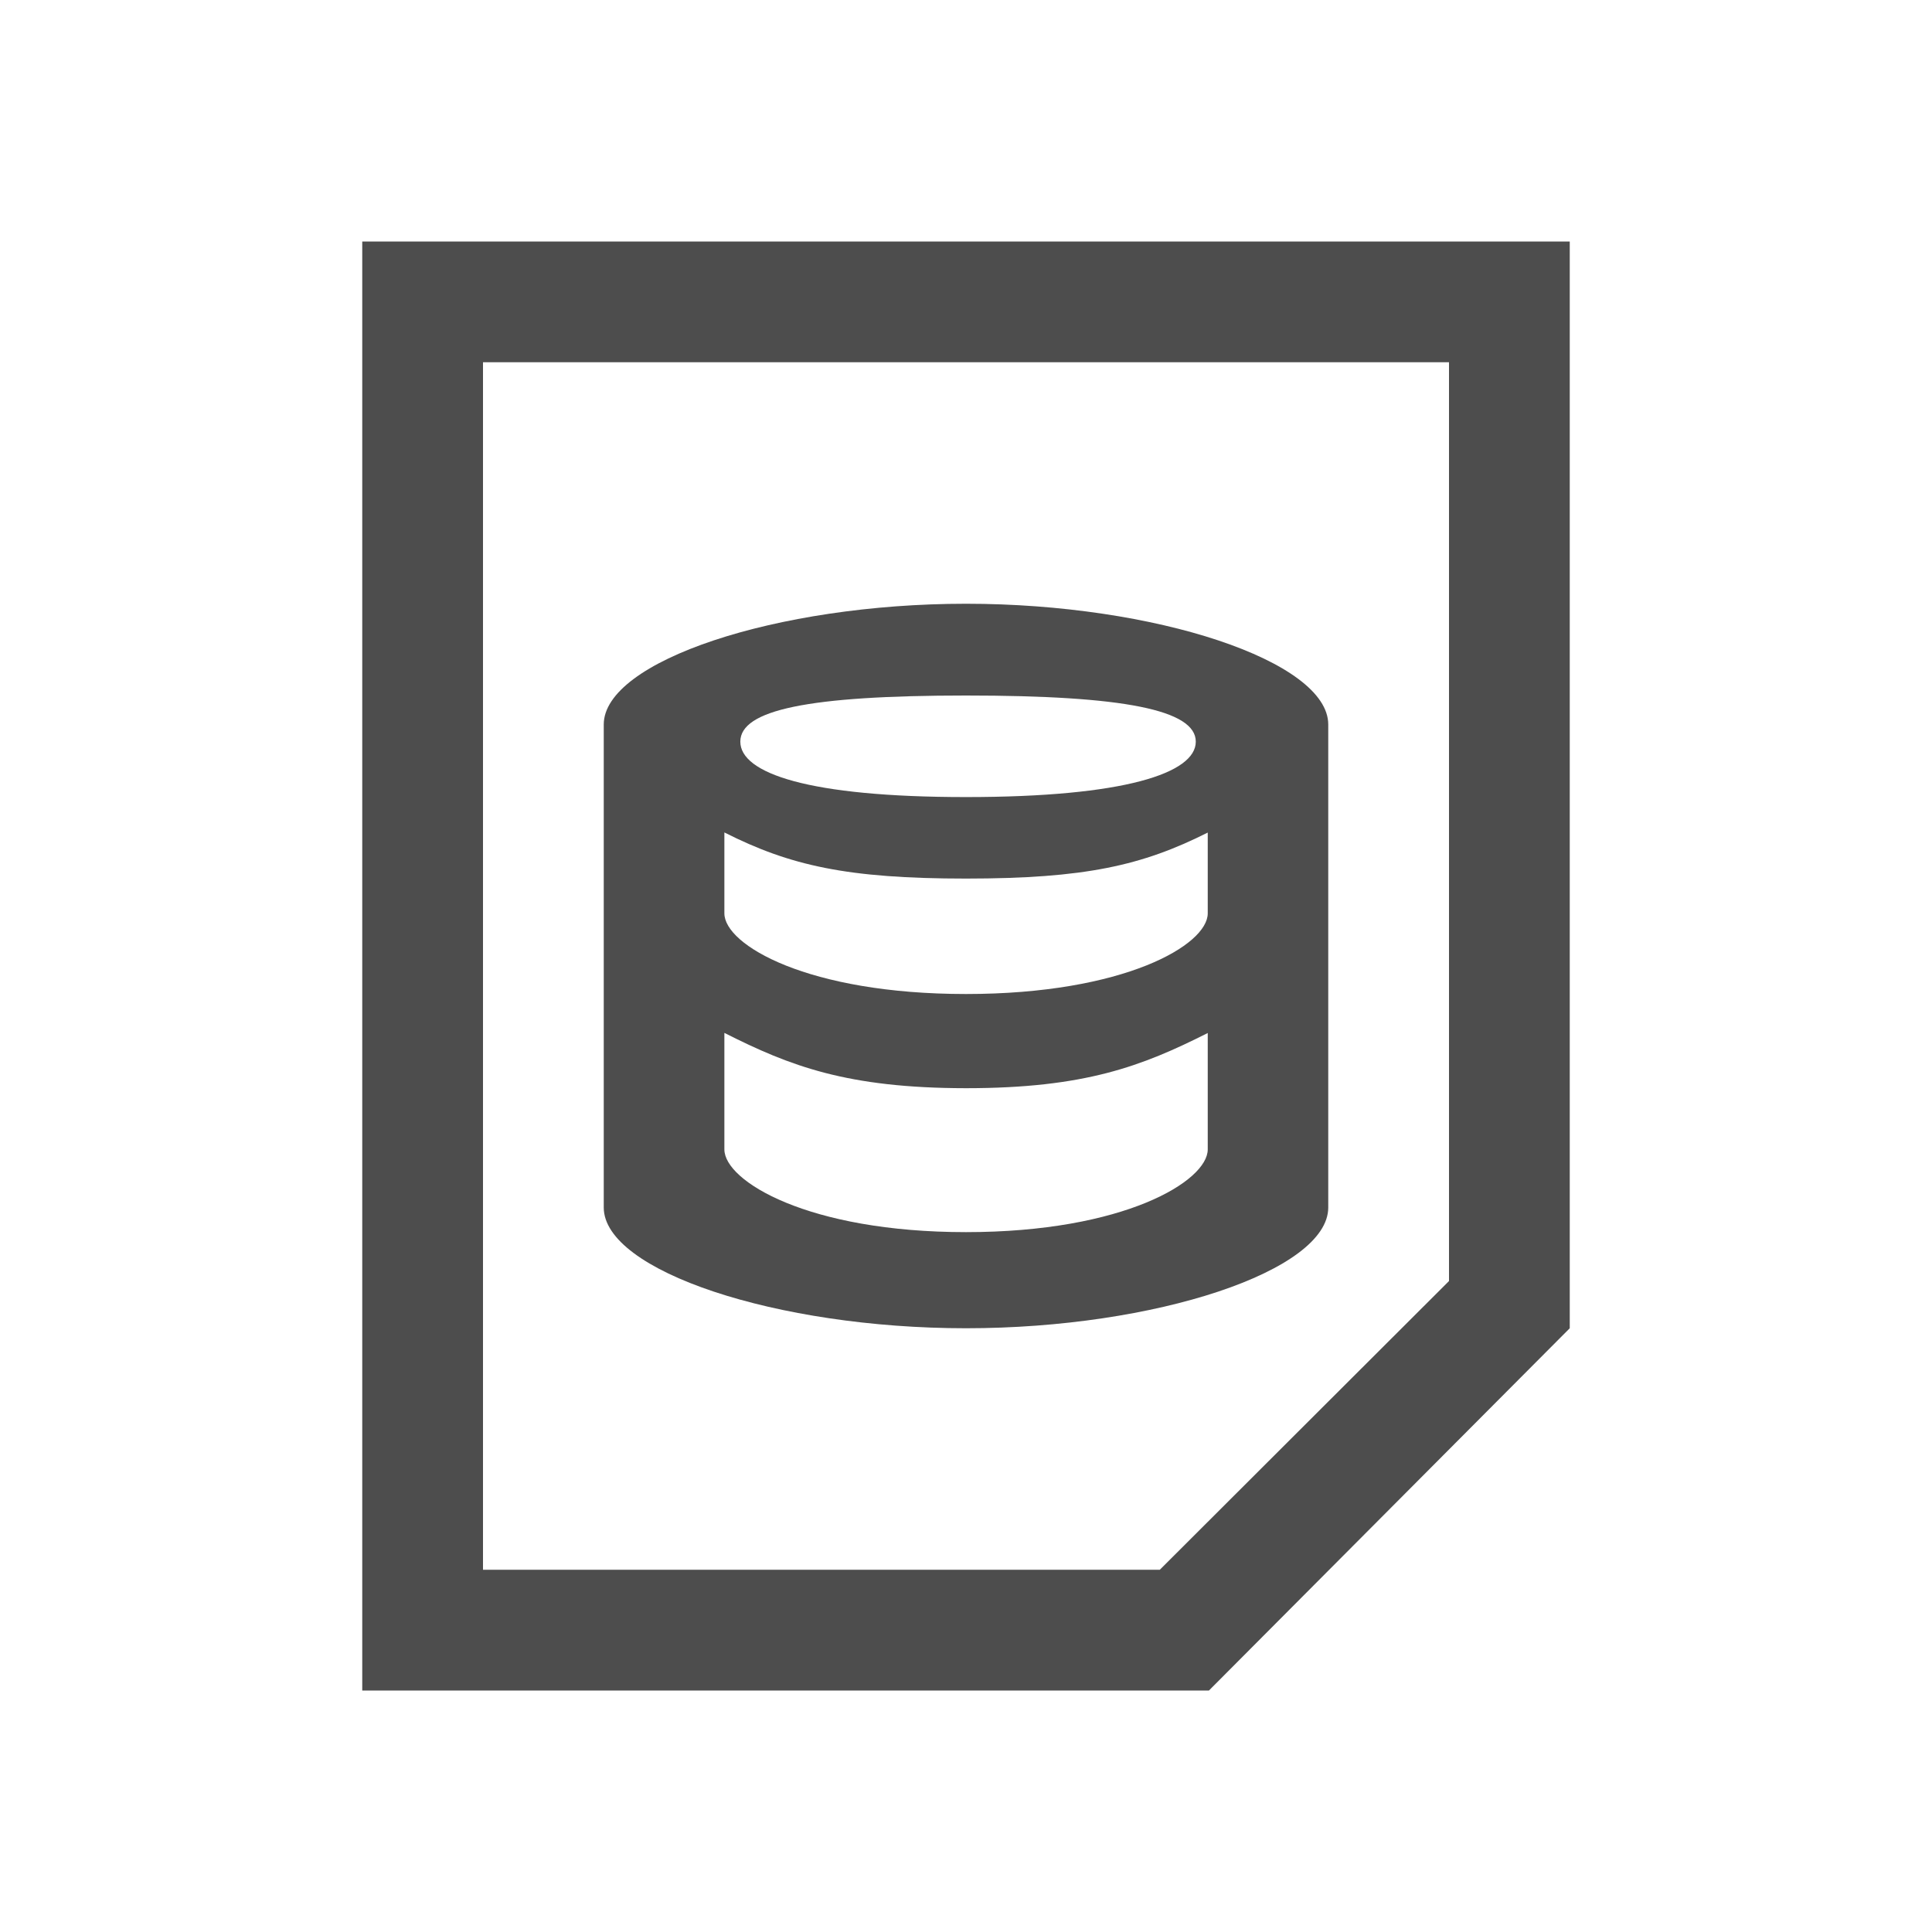 <?xml version="1.0" encoding="UTF-8" standalone="no"?>
<!-- Created with Inkscape (http://www.inkscape.org/) -->

<svg
   xmlns:dc="http://purl.org/dc/elements/1.1/"
   xmlns:cc="http://creativecommons.org/ns#"
   xmlns:rdf="http://www.w3.org/1999/02/22-rdf-syntax-ns#"
   xmlns:svg="http://www.w3.org/2000/svg"
   xmlns="http://www.w3.org/2000/svg"
   xmlns:sodipodi="http://sodipodi.sourceforge.net/DTD/sodipodi-0.dtd"
   xmlns:inkscape="http://www.inkscape.org/namespaces/inkscape"
   width="16"
   height="16"
   id="svg2"
   version="1.1"
   inkscape:version="0.48.4 r9939"
   viewBox="0 0 16 16"
   sodipodi:docname="breeze-kexi-file-database.svgz">
  <defs
     id="defs4" />
  <sodipodi:namedview
     id="base"
     pagecolor="#ffffff"
     bordercolor="#666666"
     borderopacity="1.0"
     inkscape:pageopacity="0.0"
     inkscape:pageshadow="2"
     inkscape:zoom="64"
     inkscape:cx="9.4504836"
     inkscape:cy="7.7598799"
     inkscape:document-units="px"
     inkscape:current-layer="layer1"
     showgrid="true"
     inkscape:showpageshadow="false"
     borderlayer="true"
     units="px"
     inkscape:window-width="1240"
     inkscape:window-height="943"
     inkscape:window-x="32"
     inkscape:window-y="-3"
     inkscape:window-maximized="1">
    <inkscape:grid
       type="xygrid"
       id="grid4062" />
    <sodipodi:guide
       position="2,14"
       orientation="12,0"
       id="guide4066" />
    <sodipodi:guide
       position="2,2"
       orientation="0,12"
       id="guide4068" />
    <sodipodi:guide
       position="14,2"
       orientation="-12,0"
       id="guide4070" />
    <sodipodi:guide
       position="14,14"
       orientation="0,-12"
       id="guide4072" />
  </sodipodi:namedview>
  <g
     inkscape:label="Capa 1"
     inkscape:groupmode="layer"
     id="layer1"
     transform="translate(0,-1036.362)">
    <path
       style="fill:#4d4d4d;fill-opacity:1;stroke:none"
       d="m 3,1038.362 0,1 0,11 1,0 6.012,0 2.988,-3 0,-9 -9,0 z m 1,1 8,0 0,7.609 -2.395,2.391 -5.605,0 z"
       id="rect4074"
       inkscape:connector-curvature="0"
       sodipodi:nodetypes="ccccccccccccccc" />
    <path
       style="fill:#4d4d4d;fill-opacity:1;stroke:none"
       d="m 8,1041.362 c -1.571,0 -3,0.476 -3,1 l 0,4 c 3.9e-5,0.524 1.429,1 3,1 1.571,0 3,-0.476 3,-1 l 0,-4 c -3.9e-5,-0.524 -1.429,-1 -3,-1 z m 0,0.76 c 1.309,0 1.903,0.12 1.903,0.382 6.5e-5,0.262 -0.594,0.459 -1.903,0.459 -1.309,0 -1.869,-0.198 -1.869,-0.459 1.305e-4,-0.262 0.56,-0.382 1.869,-0.382 z m -2.001,1.134 c 0.543,0.274 1.015,0.382 2.001,0.382 0.986,-2e-4 1.459,-0.108 2.002,-0.381 l 0,0.669 c 6.6e-5,0.262 -0.693,0.668 -2.002,0.668 -1.309,0 -2.001,-0.406 -2.001,-0.668 z m 0,1.66 c 0.543,0.274 1.015,0.457 2.001,0.458 0.986,-2e-4 1.458,-0.183 2.002,-0.457 l 0,0.964 c -1.31e-4,0.262 -0.693,0.685 -2.002,0.685 -1.309,0 -2.001,-0.423 -2.001,-0.685 z"
       id="path4140"
       inkscape:connector-curvature="0"
       sodipodi:nodetypes="sccsccsscscsccccsccccccscc" />
  </g>
</svg>
